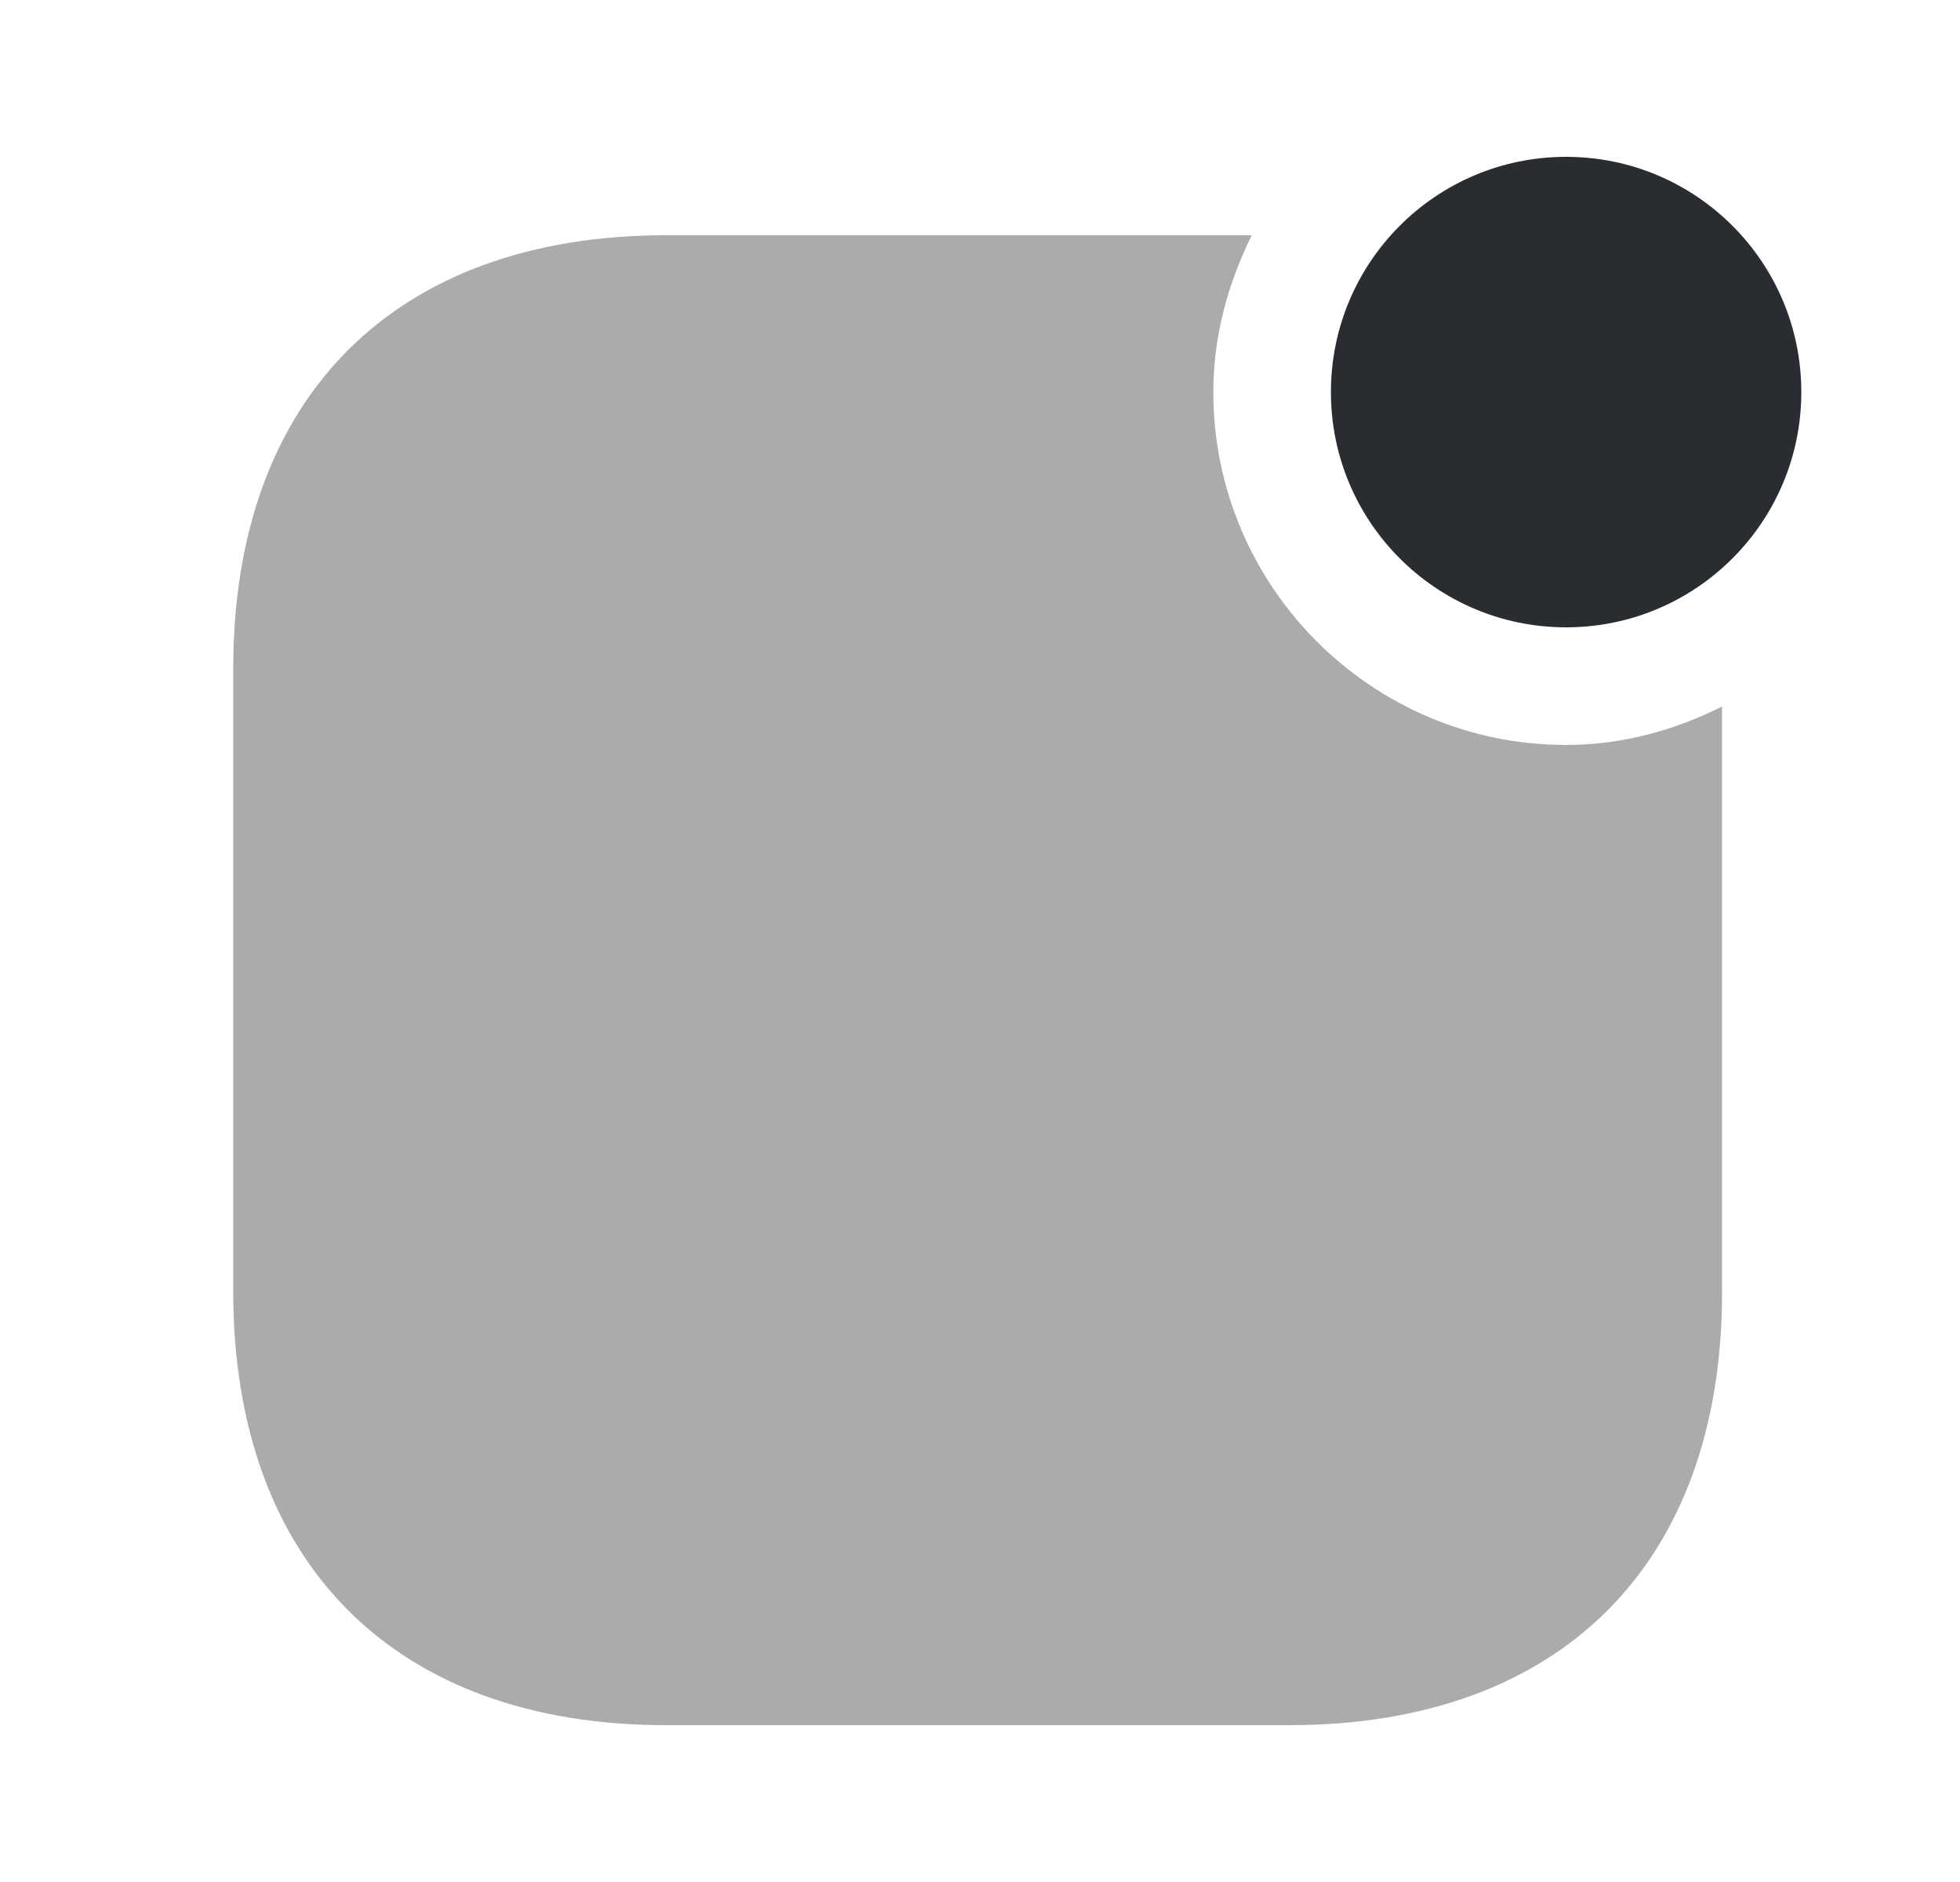 <svg width="25" height="24" viewBox="0 0 25 24" fill="none" xmlns="http://www.w3.org/2000/svg">
<path d="M19.976 8C21.632 8 22.976 6.657 22.976 5C22.976 3.343 21.632 2 19.976 2C18.319 2 16.976 3.343 16.976 5C16.976 6.657 18.319 8 19.976 8Z" fill="#292D32"/>
<path opacity="0.4" d="M19.976 9.5C17.495 9.5 15.476 7.48 15.476 5C15.476 4.28 15.665 3.61 15.966 3L8.495 3C5.045 3 2.975 5.06 2.975 8.52L2.975 16.47C2.975 19.94 5.045 22 8.495 22H16.445C19.905 22 21.965 19.94 21.965 16.48V9.01C21.366 9.31 20.695 9.5 19.976 9.5Z" fill="#292D32"/>
</svg>
